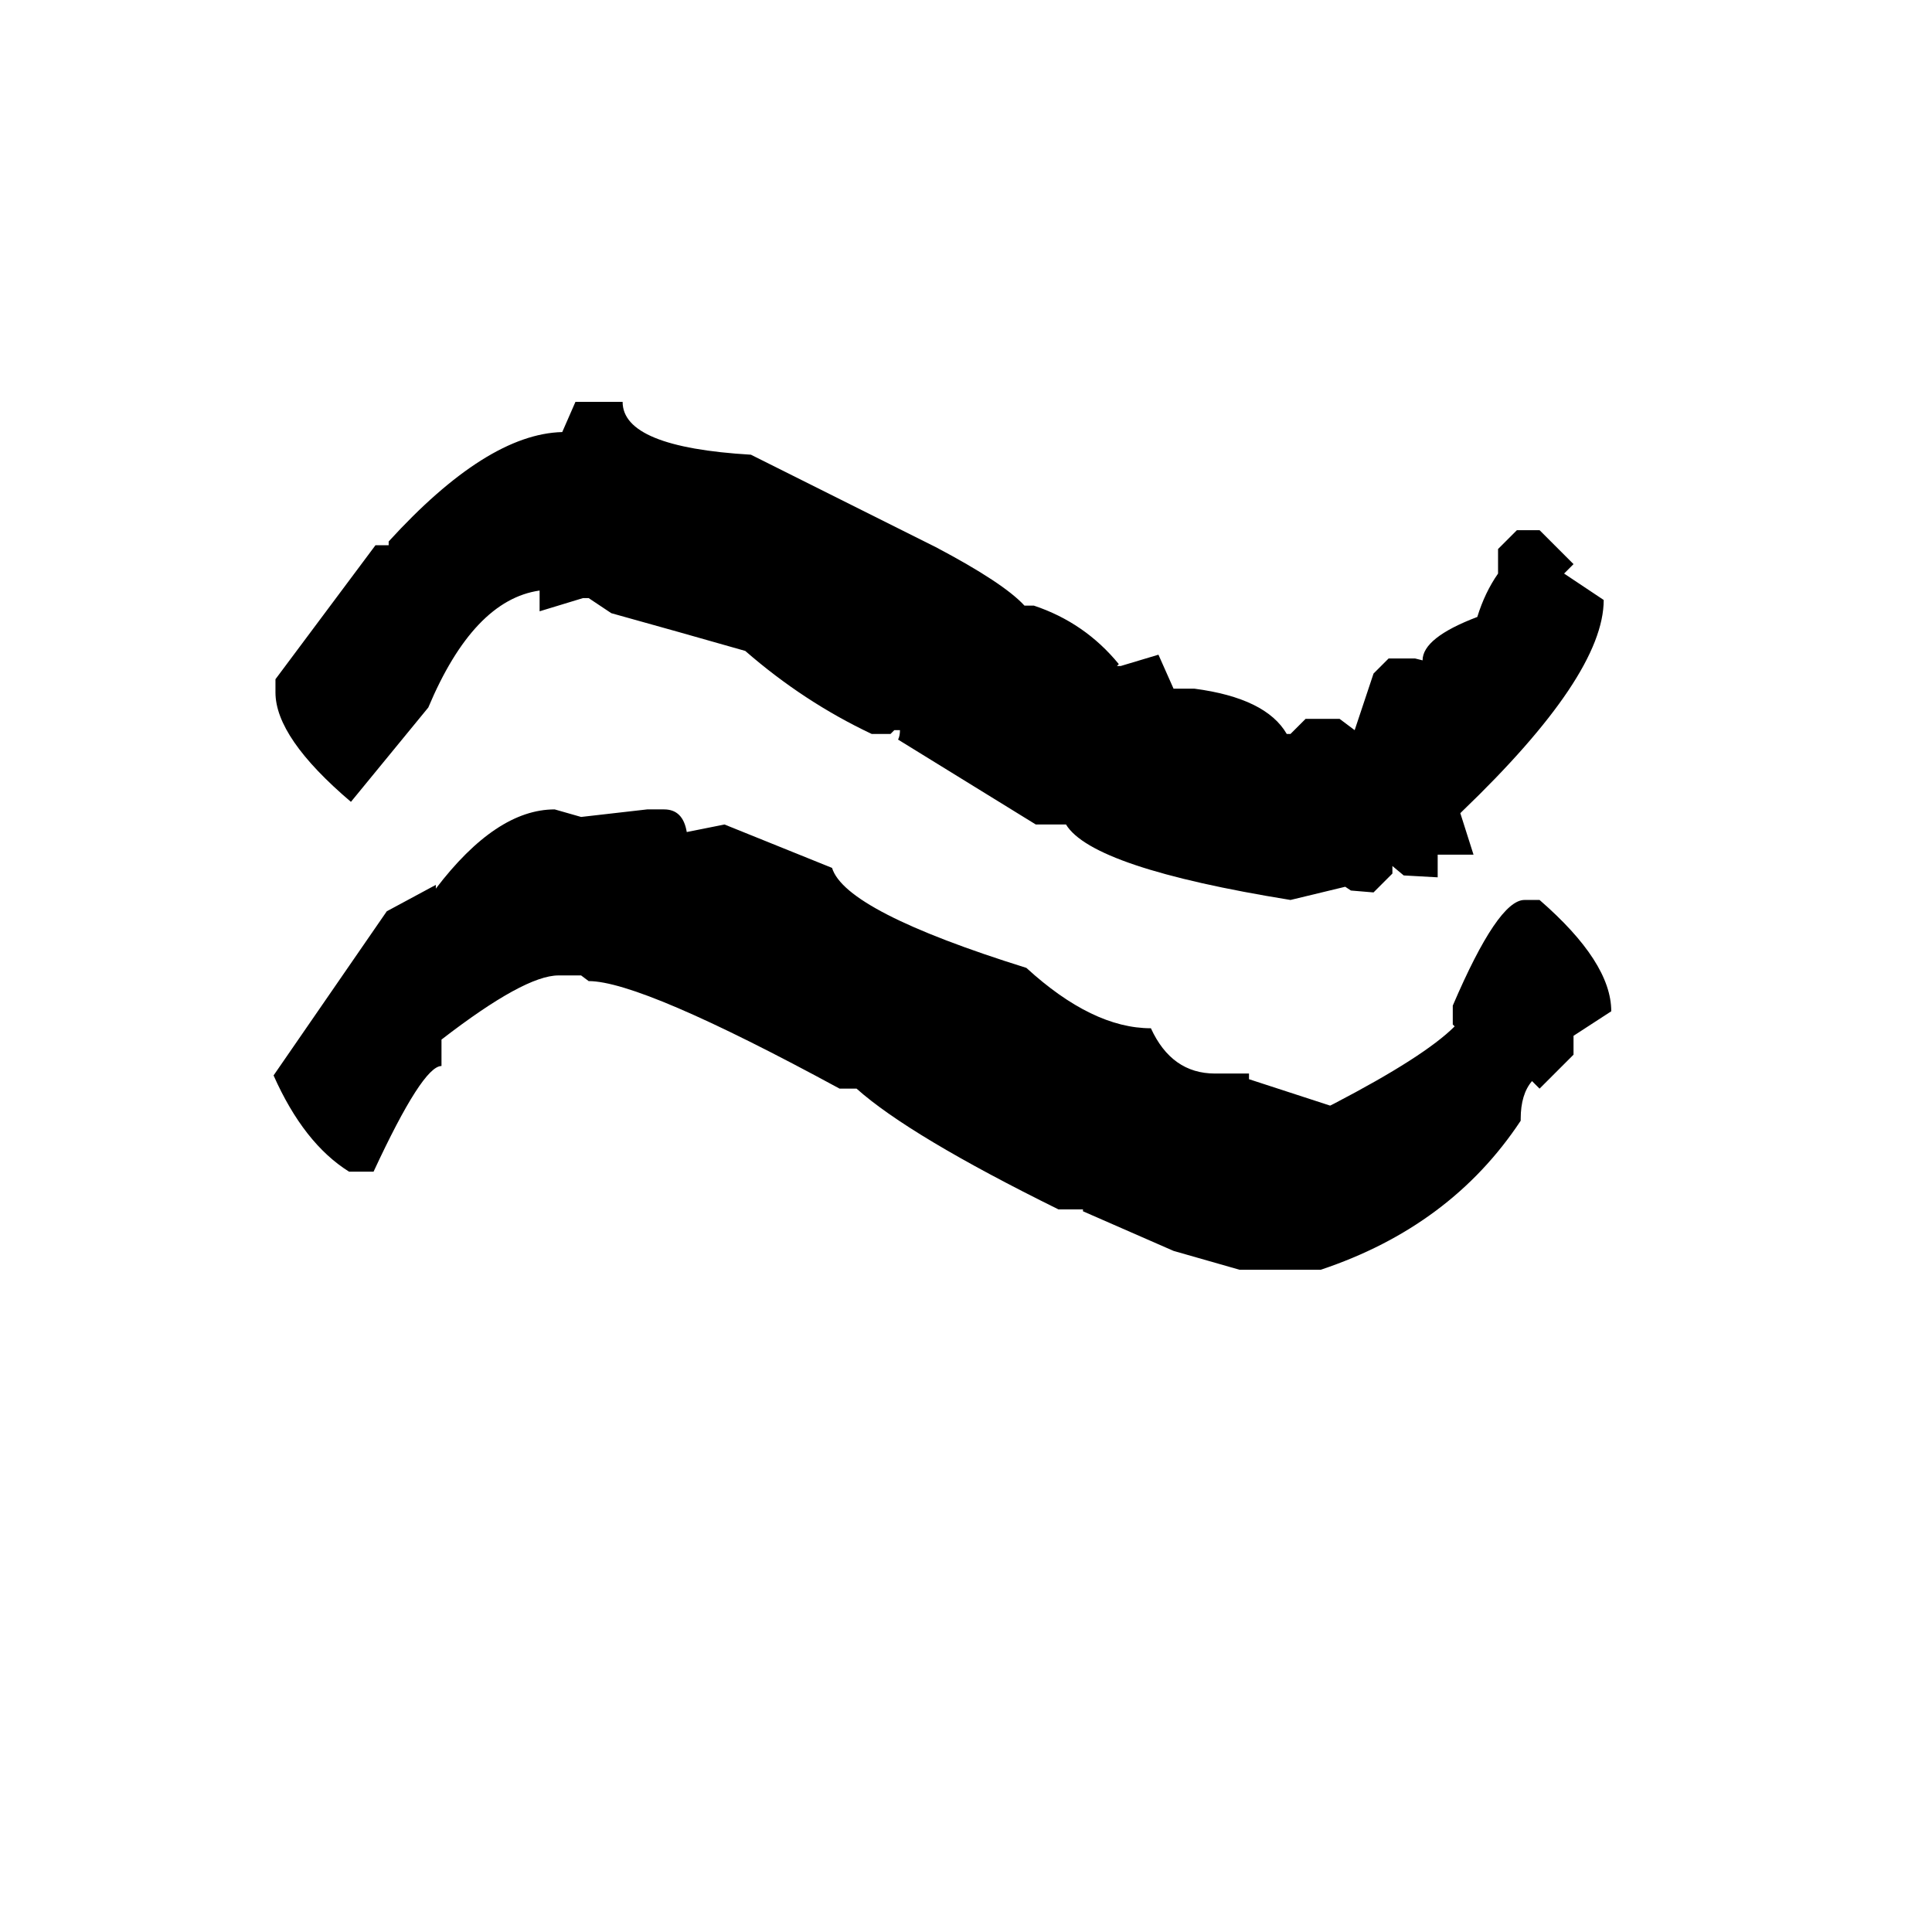 <svg xmlns="http://www.w3.org/2000/svg" viewBox="0 -800 1024 1024">
	<path fill="#000000" d="M298 -571L305 -587H330Q330 -563 398 -559L496 -510Q532 -491 543 -479H548Q575 -470 593 -448L592 -447H594Q604 -450 614 -453L622 -435H633Q671 -430 682 -411H684L692 -419H710L718 -413L728 -443L736 -451H750L754 -450Q754 -462 783 -473Q787 -486 794 -496V-509L804 -519H816L834 -501L829 -496L850 -482Q850 -442 775 -370L774 -369L781 -347H762V-335L744 -336L738 -341V-337L728 -327L716 -328L713 -330L684 -323Q579 -340 565 -363H549L476 -408Q477 -410 477 -413H474L472 -411H462Q426 -428 395 -455Q360 -465 324 -475L312 -483H309L286 -476V-487Q251 -482 227 -425L186 -375Q146 -409 146 -433V-440L199 -511H206V-513Q258 -570 298 -571ZM294 -371L308 -367L343 -371H352Q362 -371 364 -359L384 -363L441 -340Q448 -317 544 -287Q579 -255 610 -255Q621 -231 644 -231H662V-228L705 -214L707 -215Q755 -240 771 -256L770 -257V-267Q794 -323 808 -323H816Q854 -290 854 -264L834 -251V-241L816 -223L812 -227Q806 -220 806 -207V-206Q769 -150 700 -127H657L622 -137L574 -158V-159H561Q482 -198 454 -223H445Q340 -280 312 -280L308 -283H296Q278 -283 234 -249V-235Q224 -235 198 -179H185Q161 -194 145 -230L205 -317L231 -331V-329Q263 -371 294 -371Z"/>
</svg>